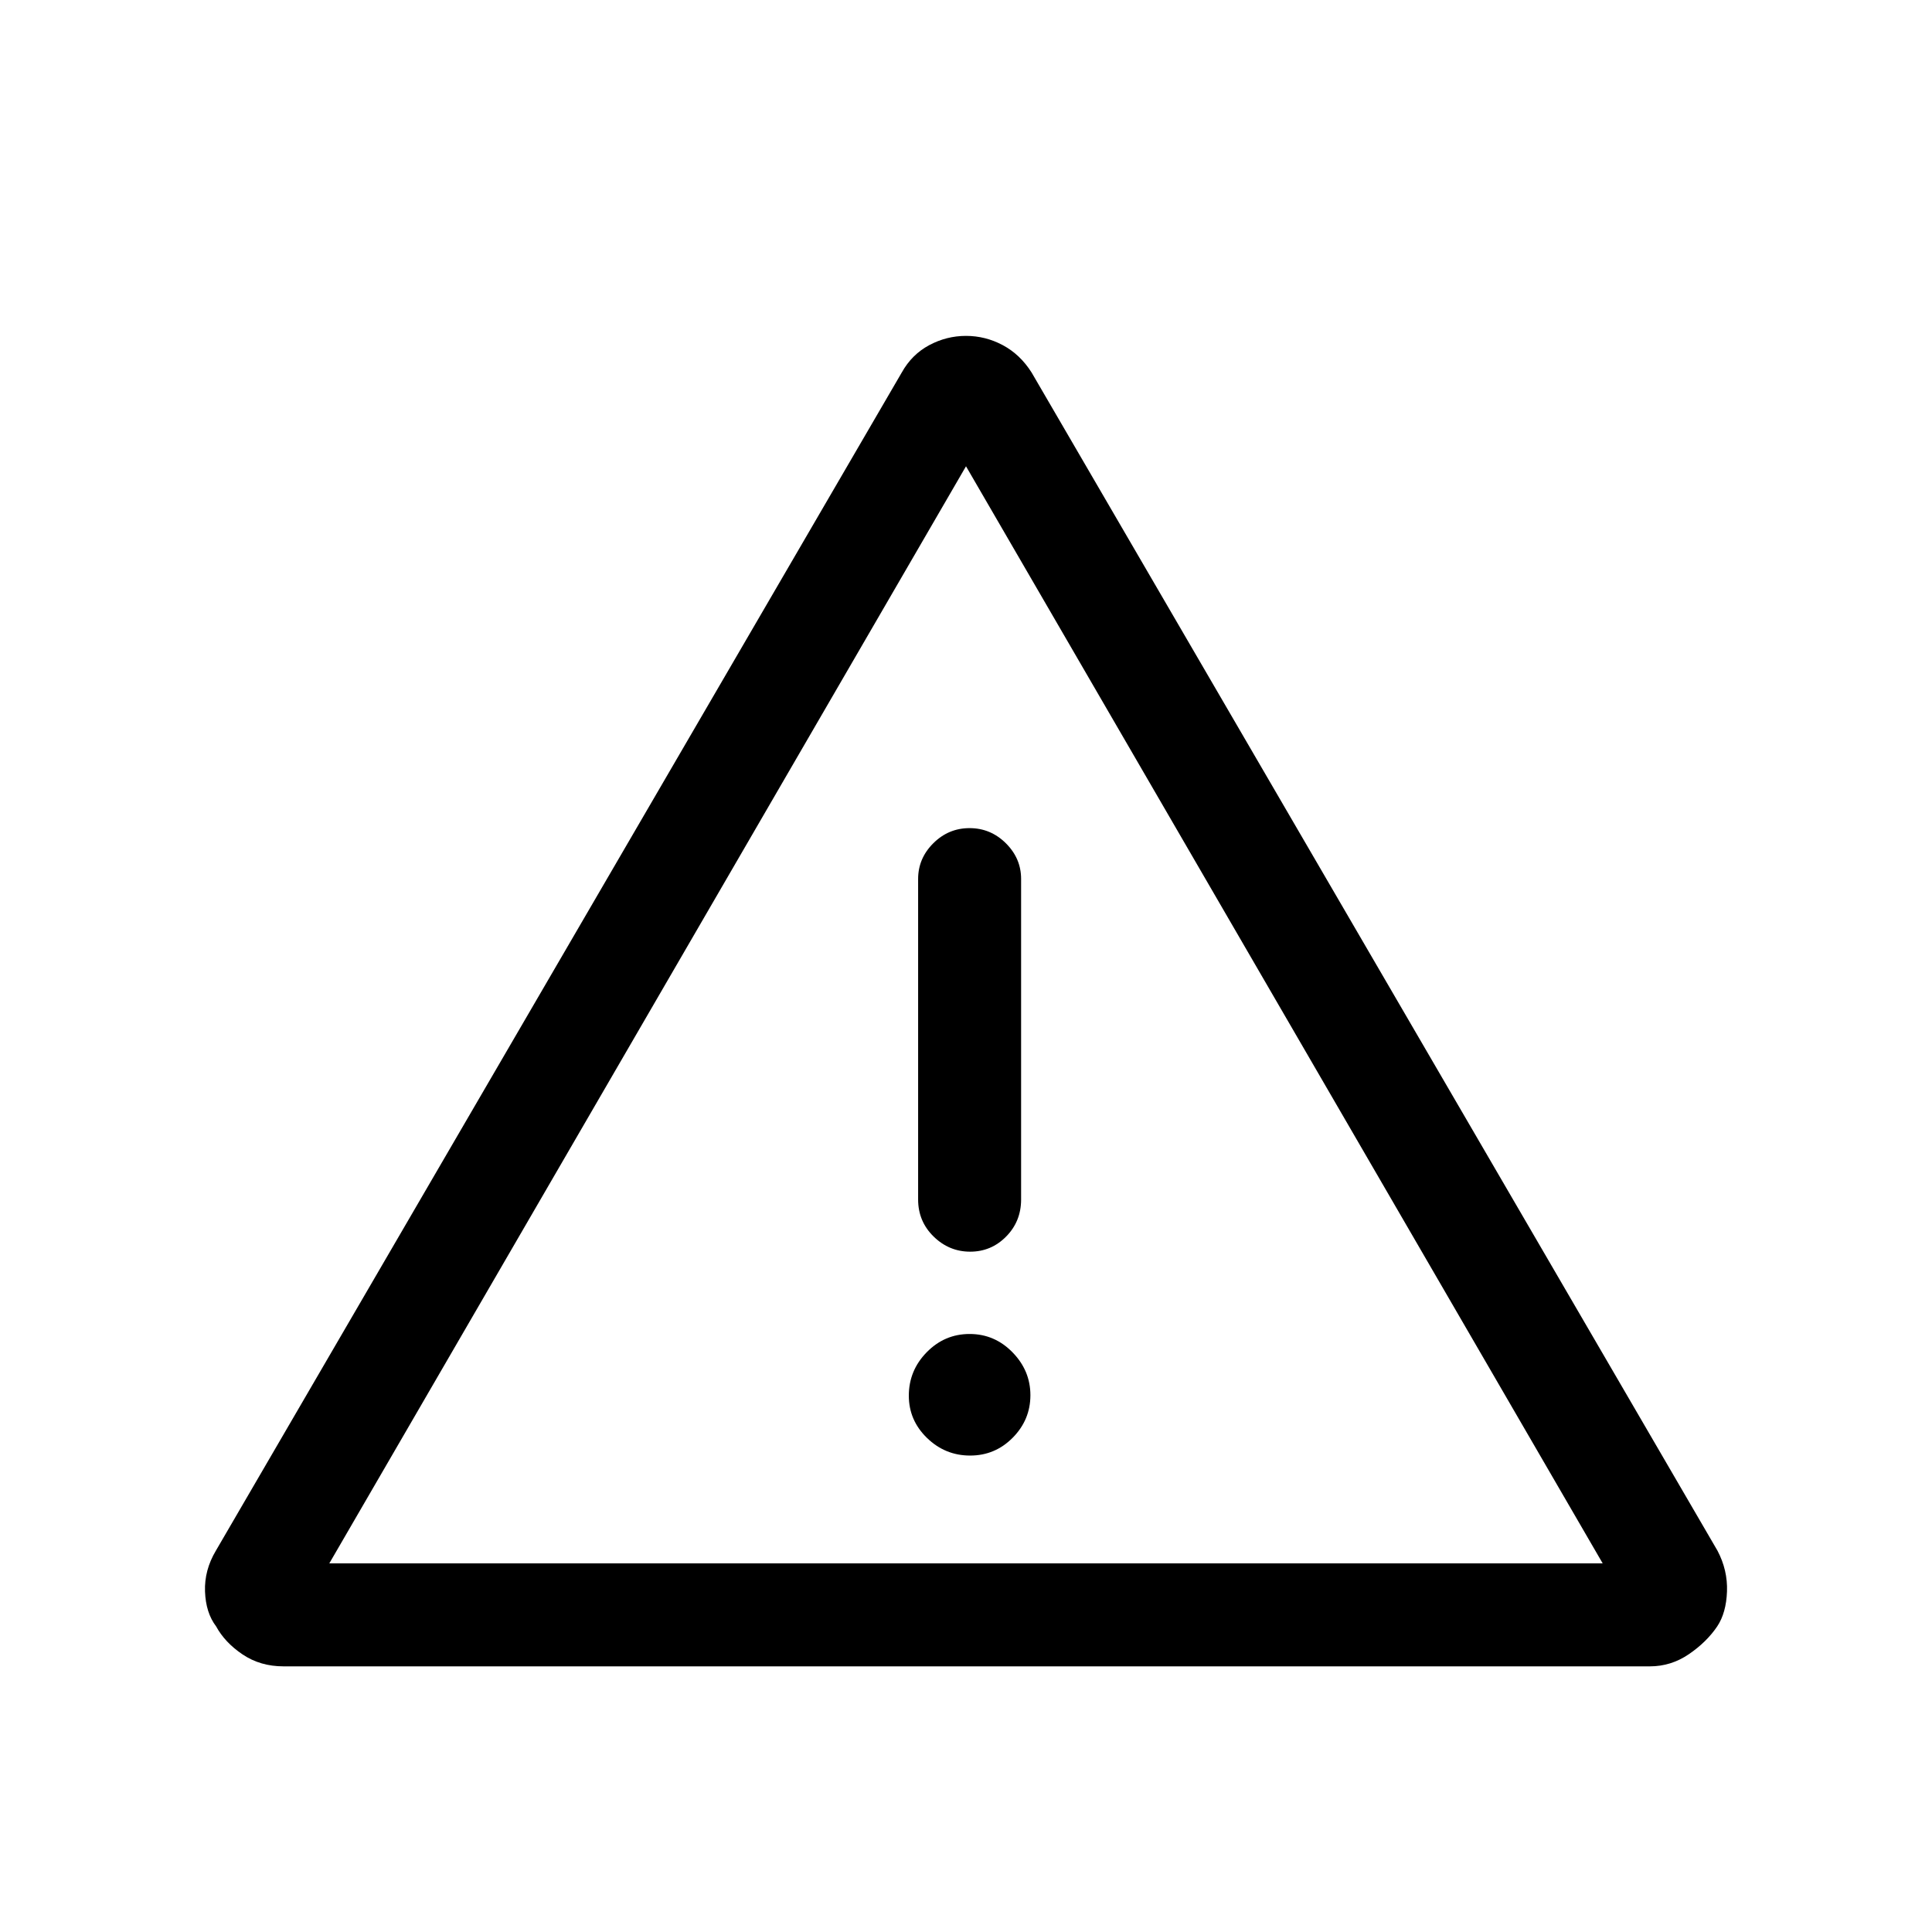 <svg xmlns="http://www.w3.org/2000/svg" height="40" viewBox="0 -960 960 960" width="40"><path d="M140.85-132q-11.51 0-20.31-5.92-8.8-5.93-13.16-13.95-5.13-6.74-5.51-17.33-.38-10.59 5.39-20.26l340.81-585.43q5.01-8.98 13.65-13.6 8.64-4.61 18.28-4.61t18.28 4.61q8.64 4.62 14.32 13.6l340.81 585.43q5.1 9.67 4.72 20.26-.38 10.59-4.85 17.33-5.25 7.79-14.1 13.83T819.82-132H140.85Zm22.79-51.18h632.72L480-728.31 163.64-183.18Zm318.4-53.56q12.42 0 21.19-8.89 8.77-8.88 8.77-21.1t-8.9-21.32q-8.89-9.1-21.31-9.1-12.42 0-21.31 9.07-8.89 9.08-8.89 21.59 0 12.22 9.02 20.99 9.02 8.76 21.43 8.76Zm.03-101.31q10.47 0 17.89-7.53 7.42-7.54 7.42-18.39v-159.29q0-10.21-7.57-17.73-7.58-7.52-18.05-7.52-10.46 0-18.01 7.52-7.54 7.52-7.54 17.73v159.29q0 10.85 7.69 18.39 7.7 7.53 18.17 7.53ZM480-456.08Z"/></svg>